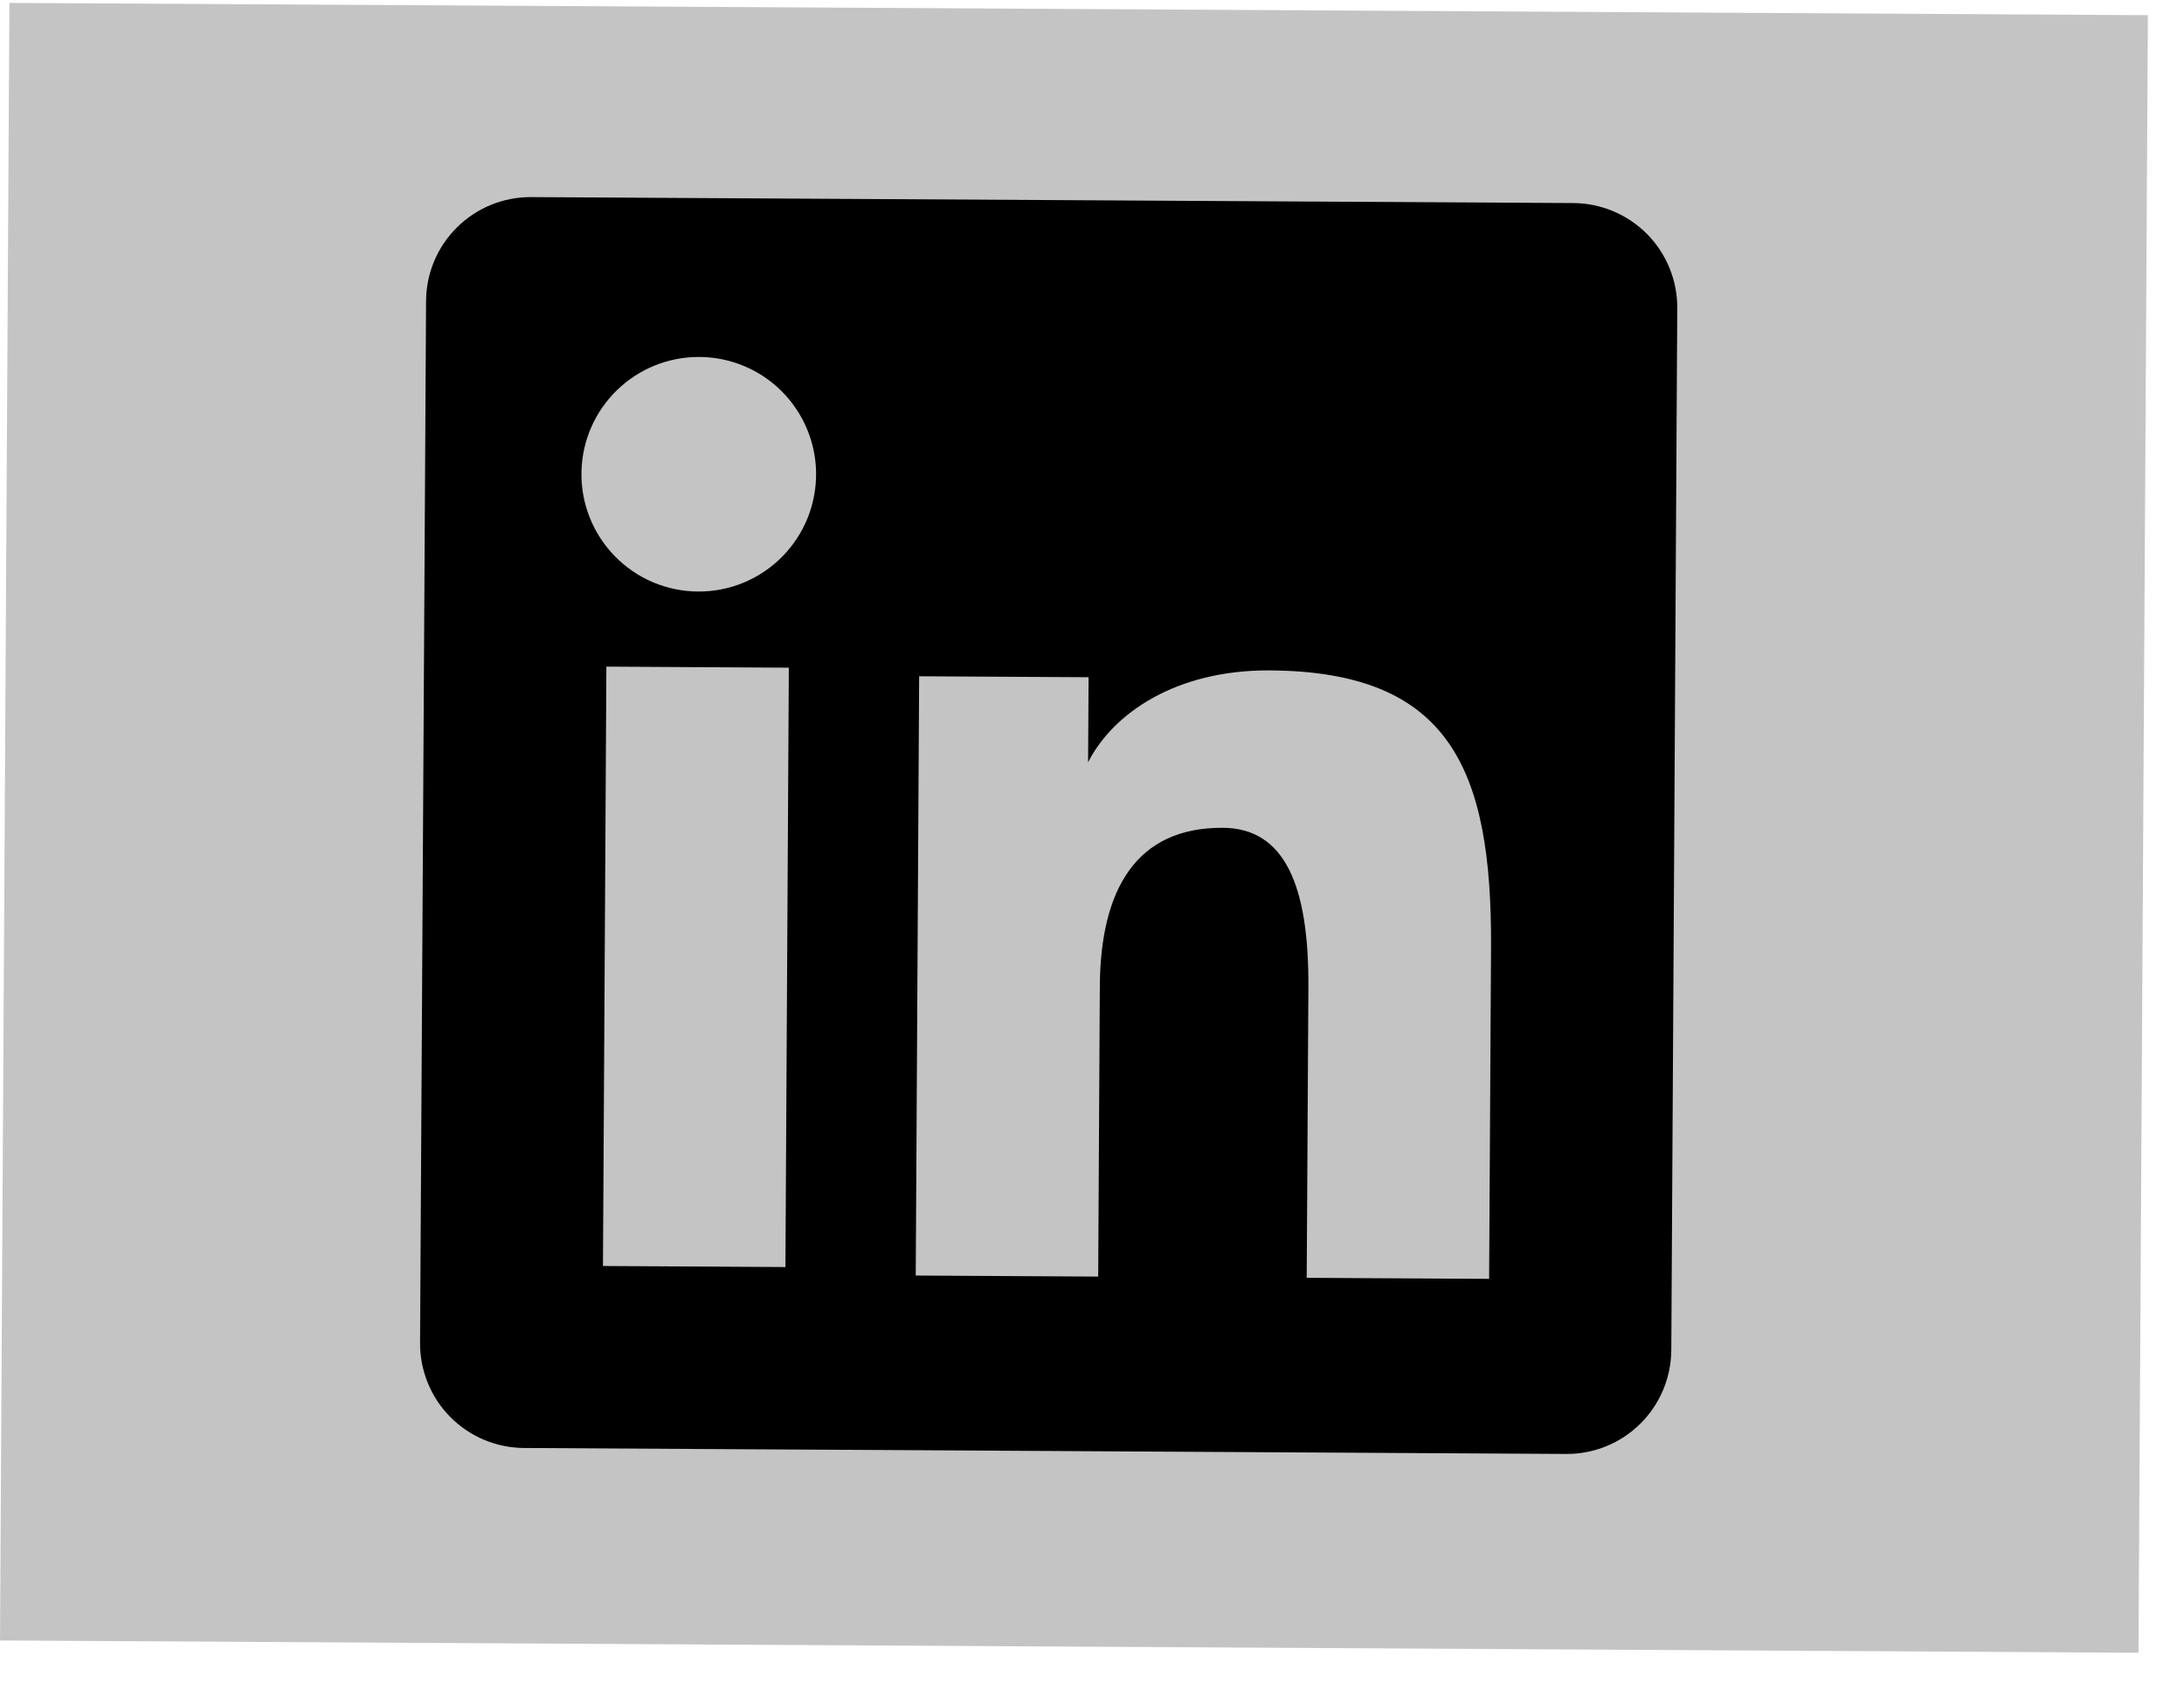 <svg width="48" height="37" viewBox="0 0 48 37" fill="none" xmlns="http://www.w3.org/2000/svg">
<rect x="0.207" y="0.064" width="47" height="36" transform="rotate(0.329 0.207 0.064)" fill="#C4C4C4"/>
<path fill-rule="evenodd" clip-rule="evenodd" d="M9.364 6.617C9.367 6.007 9.612 5.425 10.046 4.996C10.479 4.568 11.065 4.329 11.674 4.333L34.576 4.464C34.878 4.465 35.177 4.526 35.455 4.643C35.734 4.76 35.986 4.93 36.199 5.145C36.411 5.36 36.579 5.614 36.693 5.894C36.807 6.173 36.865 6.473 36.863 6.775L36.732 29.677C36.73 29.979 36.669 30.277 36.552 30.556C36.435 30.834 36.265 31.087 36.05 31.299C35.835 31.512 35.581 31.68 35.301 31.794C35.021 31.908 34.722 31.965 34.42 31.963L11.516 31.832C11.215 31.83 10.916 31.769 10.638 31.652C10.36 31.535 10.107 31.364 9.895 31.149C9.683 30.935 9.515 30.68 9.402 30.401C9.288 30.121 9.23 29.822 9.232 29.52L9.364 6.617ZM20.201 14.867L23.925 14.888L23.914 16.758C24.458 15.686 25.838 14.726 27.905 14.738C31.866 14.761 32.792 16.908 32.77 20.836L32.728 28.114L28.719 28.091L28.756 21.708C28.769 19.471 28.239 18.205 26.874 18.198C24.98 18.187 24.185 19.543 24.172 21.682L24.136 28.064L20.126 28.041L20.201 14.867ZM13.252 27.831L17.262 27.854L17.337 14.678L13.327 14.655L13.252 27.829L13.252 27.831ZM17.936 10.383C17.941 10.727 17.878 11.068 17.75 11.387C17.622 11.705 17.432 11.995 17.19 12.239C16.949 12.483 16.661 12.677 16.344 12.808C16.026 12.94 15.686 13.006 15.343 13.004C14.999 13.002 14.66 12.932 14.344 12.797C14.028 12.662 13.742 12.465 13.504 12.218C13.265 11.971 13.078 11.679 12.954 11.359C12.829 11.039 12.77 10.697 12.78 10.354C12.798 9.68 13.08 9.04 13.565 8.572C14.049 8.103 14.698 7.843 15.372 7.847C16.046 7.851 16.692 8.118 17.171 8.592C17.65 9.067 17.925 9.71 17.936 10.383V10.383Z" fill="black"/>
</svg>
